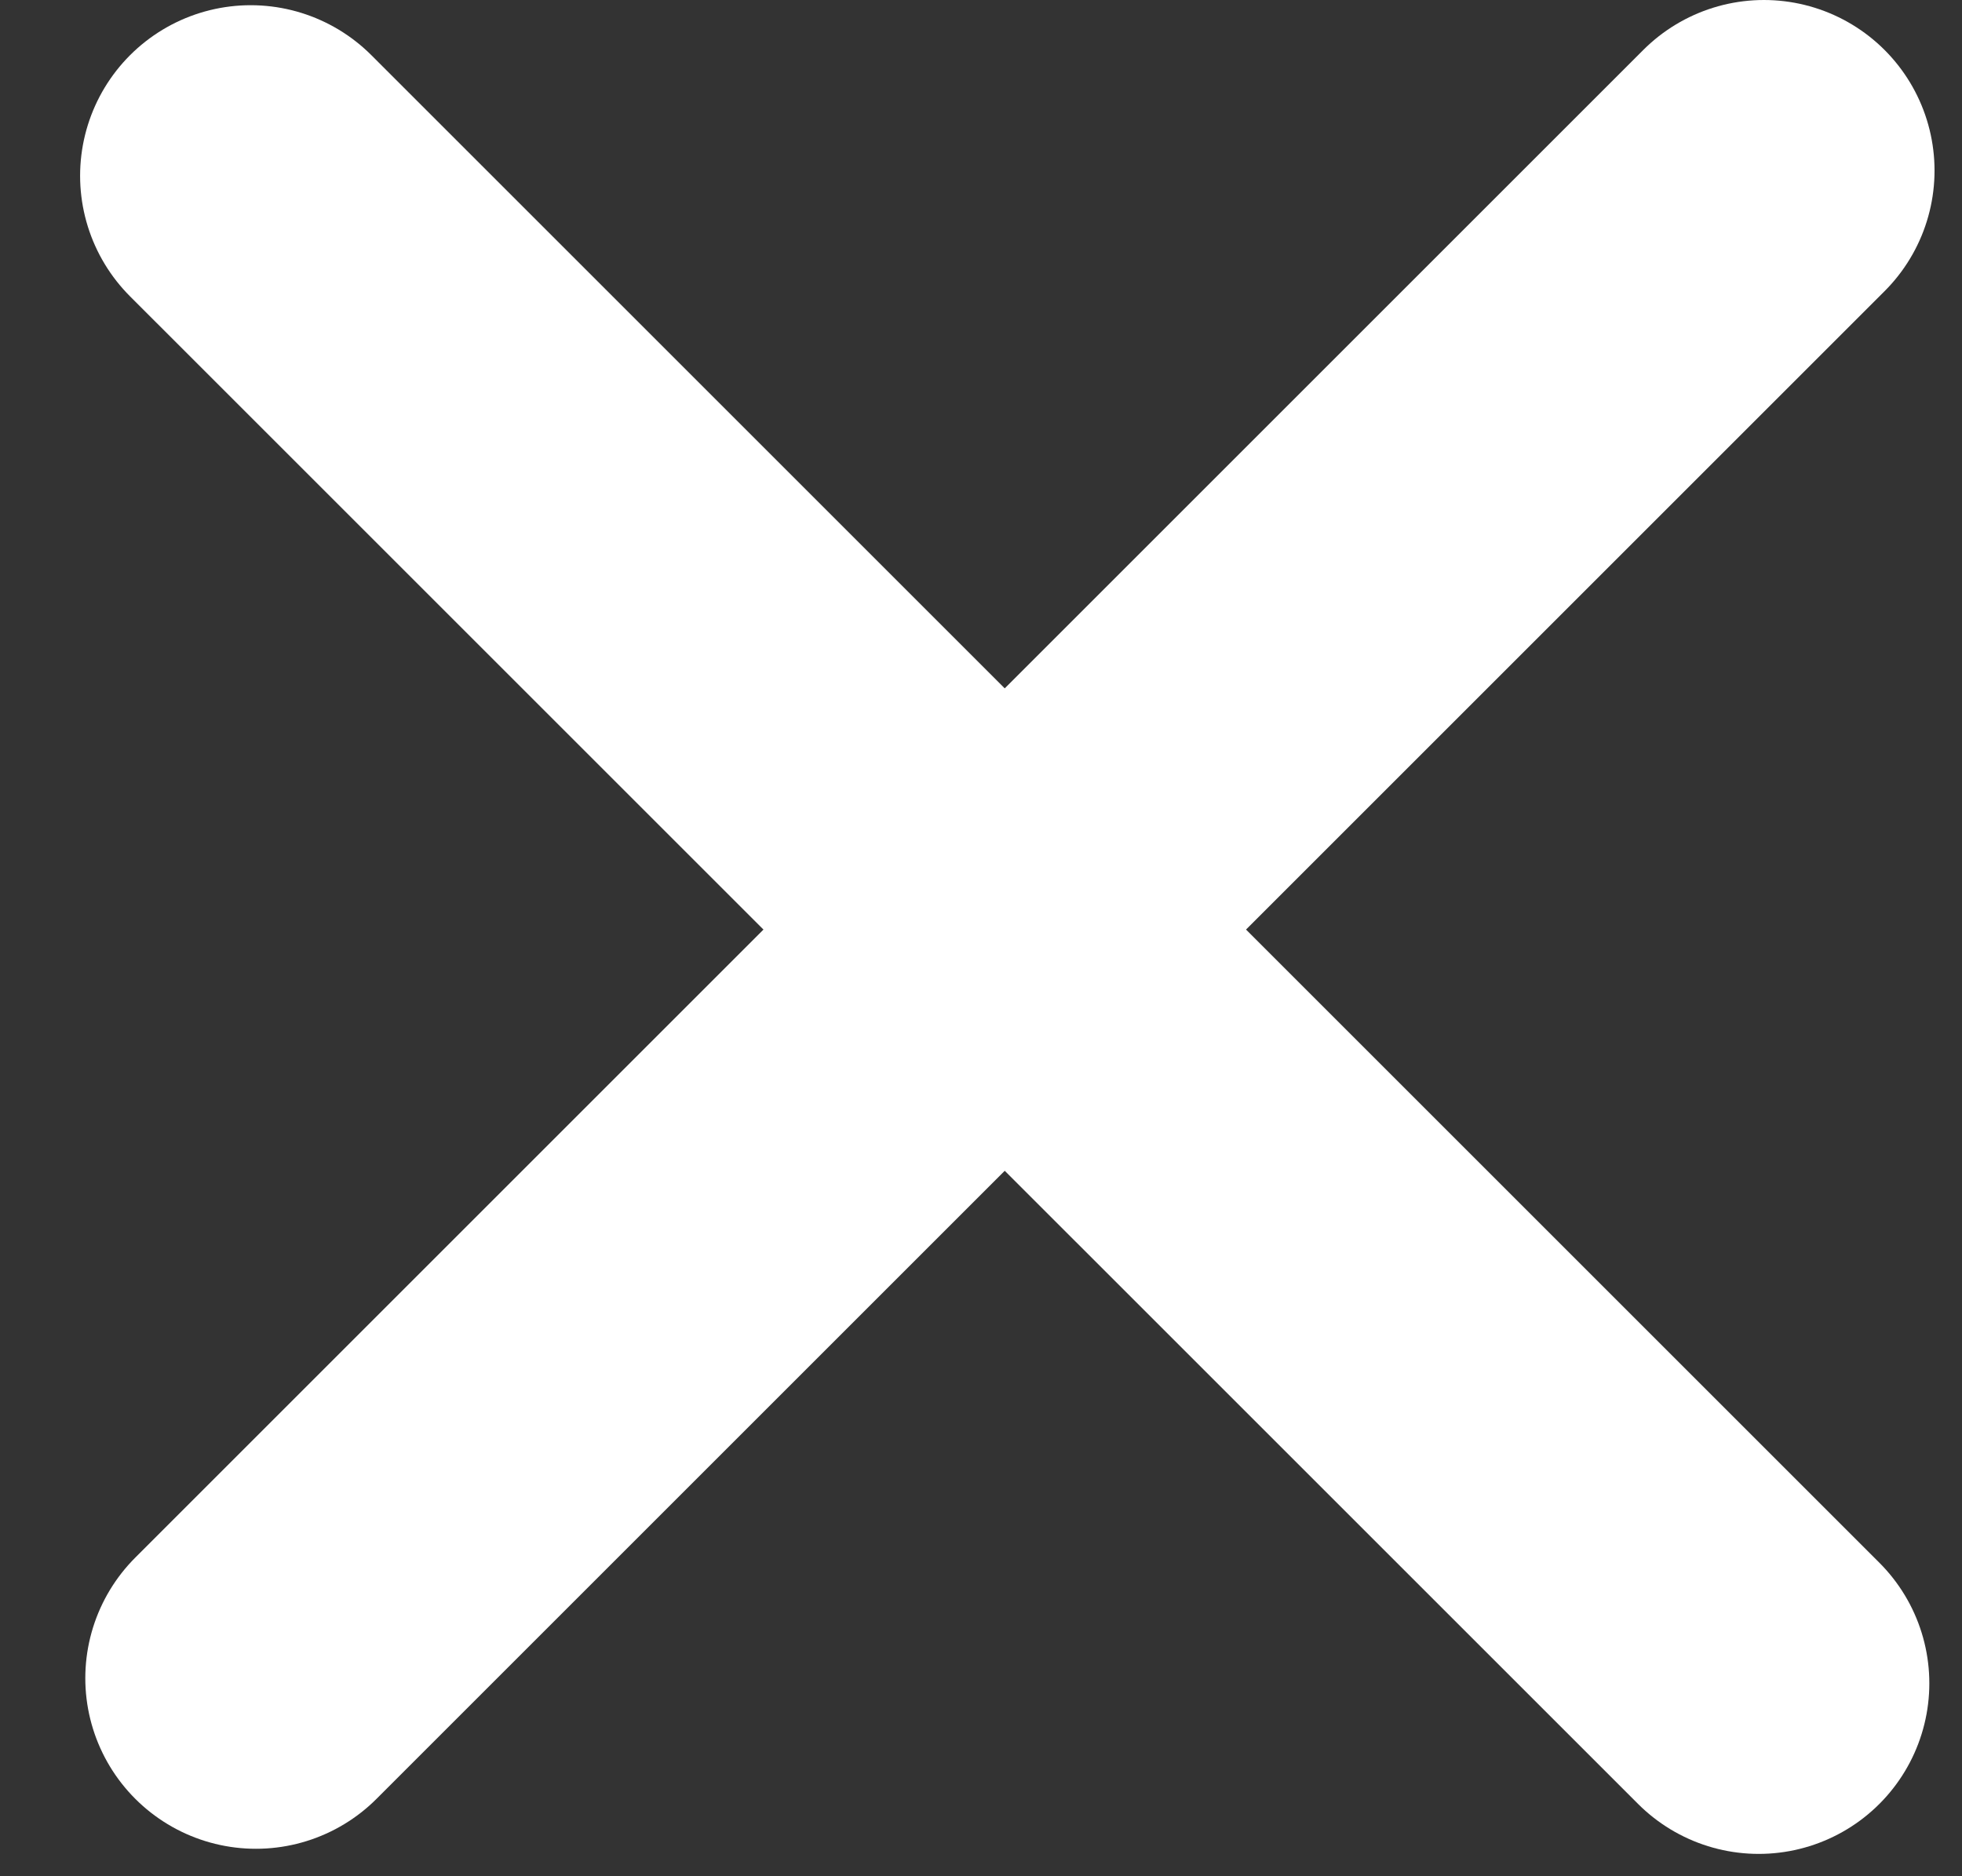 <svg width="23" height="22" viewBox="0 0 23 22" fill="none" xmlns="http://www.w3.org/2000/svg">
<rect x="0" y="0" width="23" height="22" fill="#333333" stroke="none"/>
<path d="M3 19.678L20.678 2" stroke="white" stroke-width="4" stroke-linecap="round"/>
<path d="M20.617 19.738L2.939 2.061" stroke="white" stroke-width="4" stroke-linecap="round"/>
</svg>
